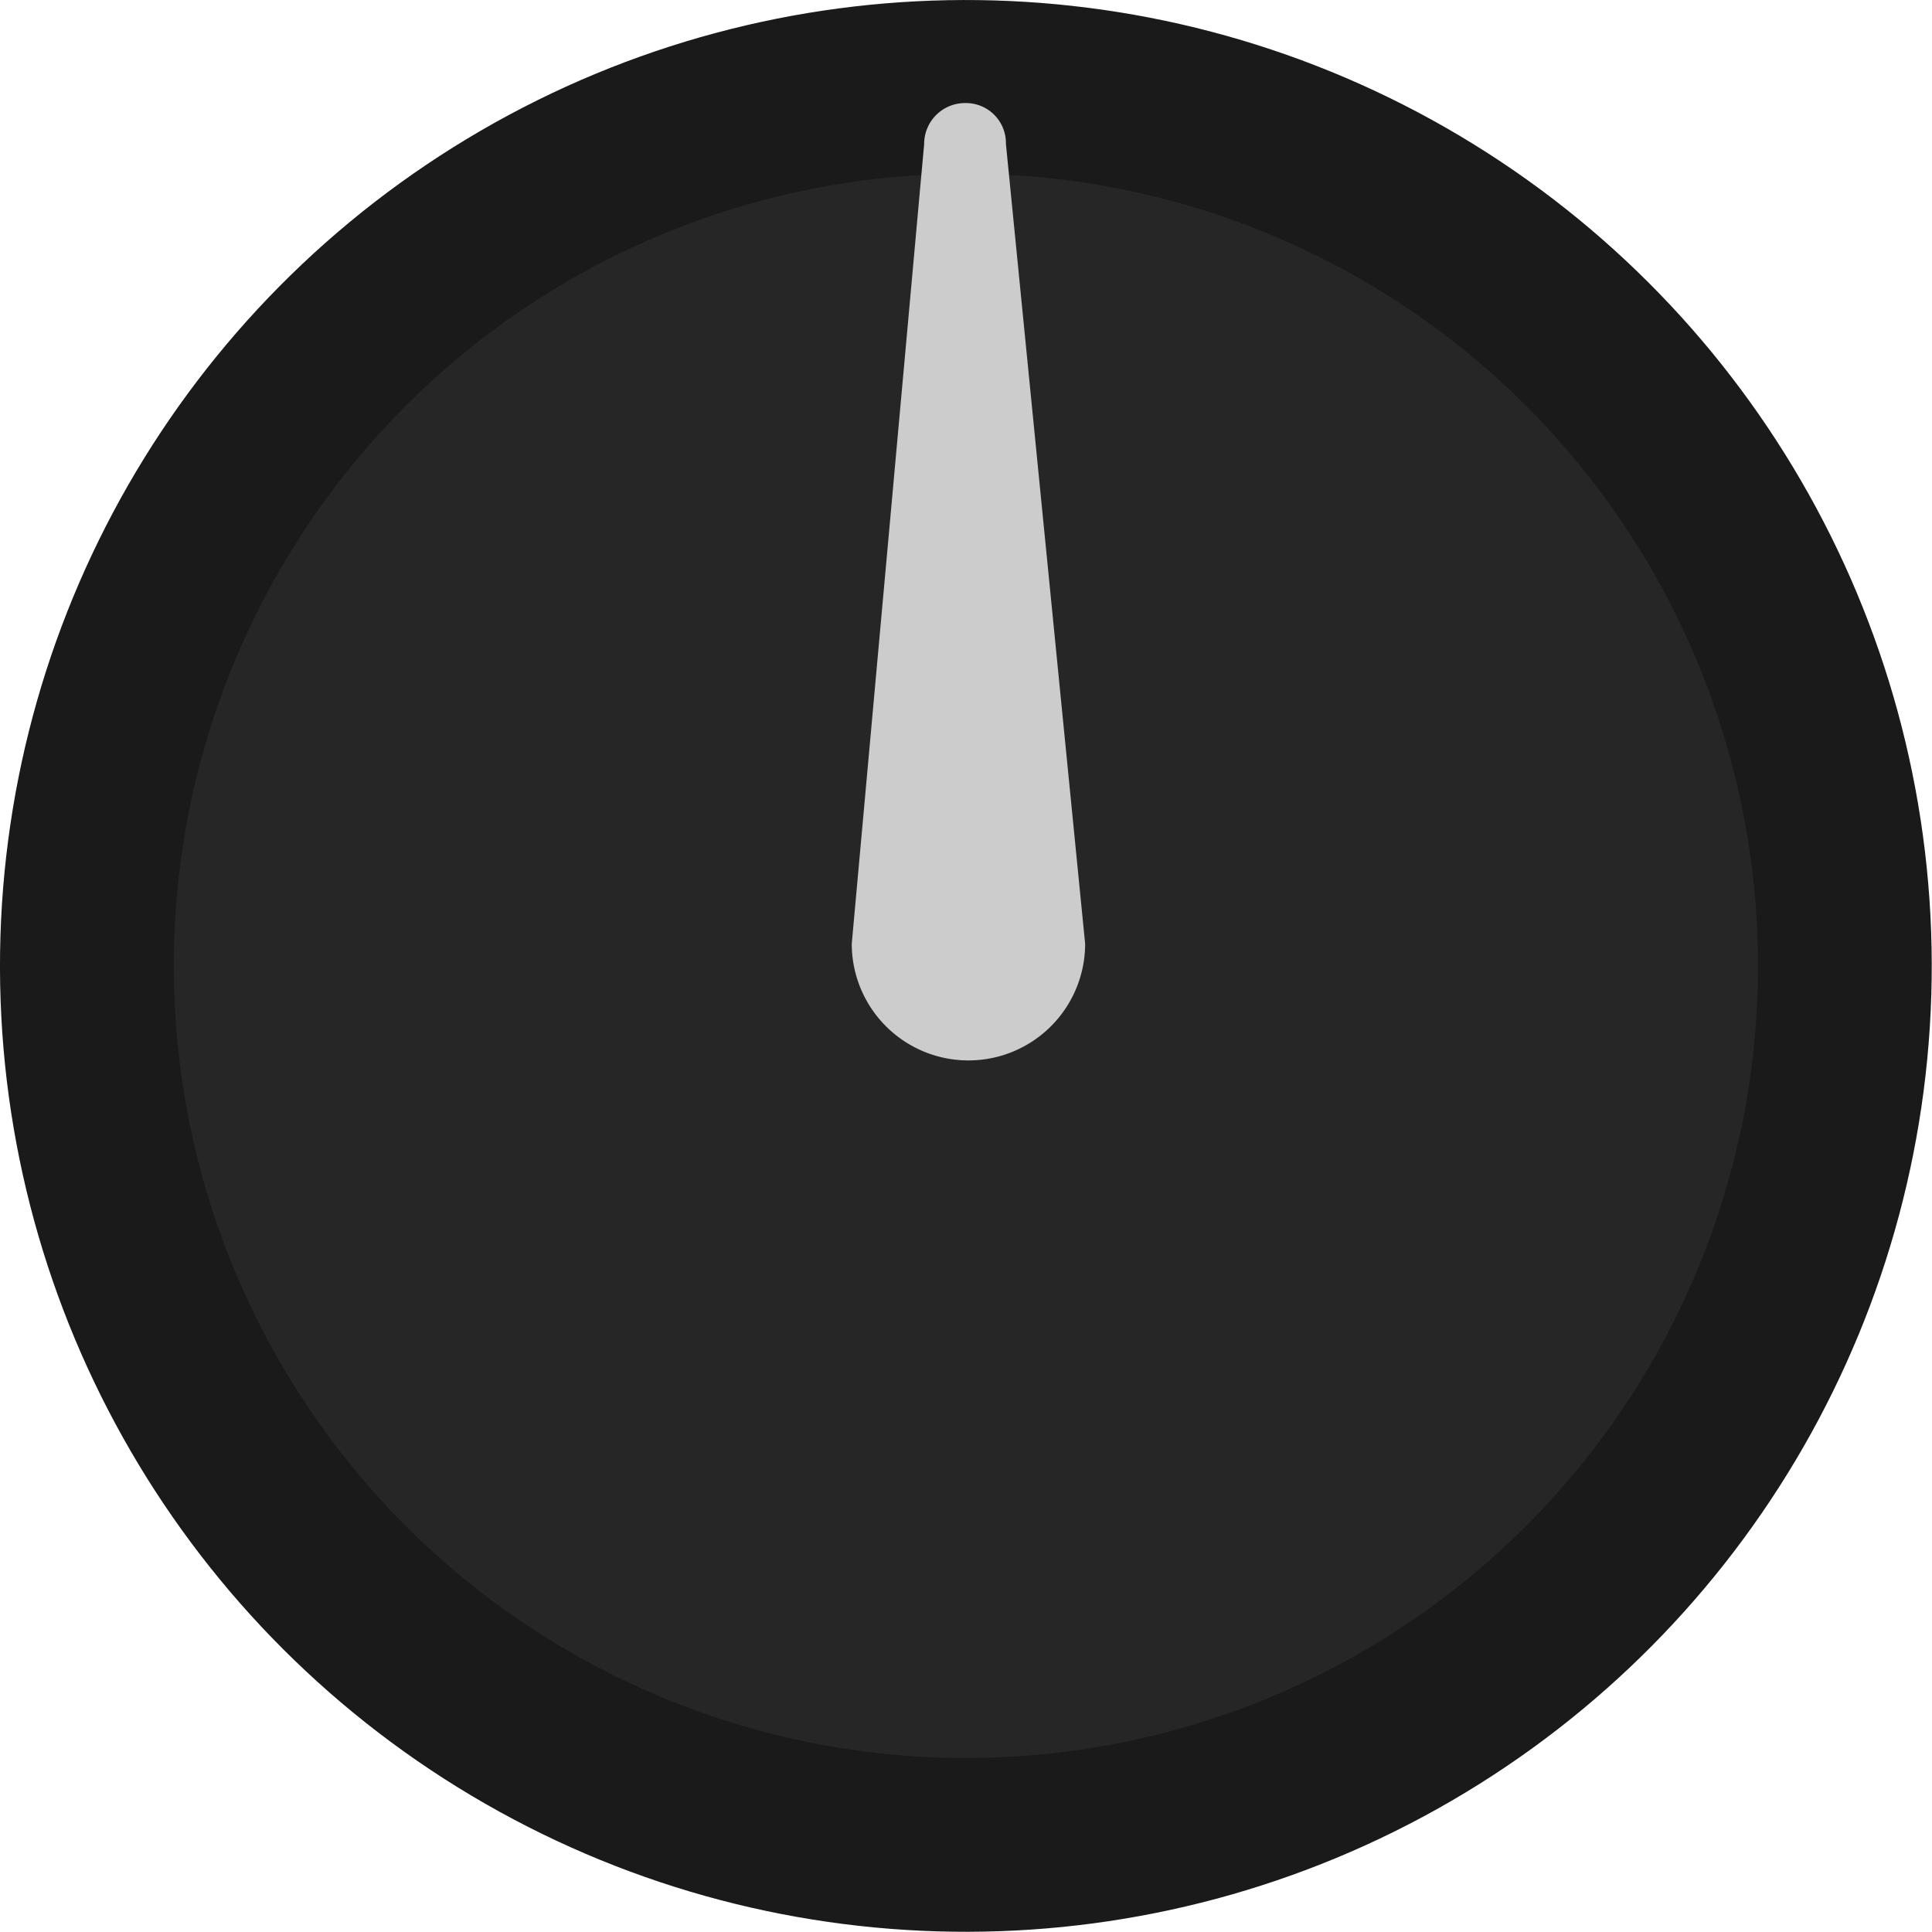 <?xml version="1.0" encoding="UTF-8" standalone="no"?>
<svg
   xmlns:dc="http://purl.org/dc/elements/1.1/"
   xmlns:cc="http://creativecommons.org/ns#"
   xmlns:rdf="http://www.w3.org/1999/02/22-rdf-syntax-ns#"
   xmlns:svg="http://www.w3.org/2000/svg"
   xmlns="http://www.w3.org/2000/svg"
   xmlns:sodipodi="http://sodipodi.sourceforge.net/DTD/sodipodi-0.dtd"
   xmlns:inkscape="http://www.inkscape.org/namespaces/inkscape"
   inkscape:version="0.92.2 (5c3e80d, 2017-08-06)"
   height="8mm"
   width="8mm"
   sodipodi:docname="gain-knob.svg"
   id="svg22"
   version="1.1"
   viewBox="0 0 30.236 30.236">
  <sodipodi:namedview
     inkscape:current-layer="svg22"
     inkscape:window-maximized="0"
     inkscape:window-y="413"
     inkscape:window-x="0"
     inkscape:cy="14.117018"
     inkscape:cx="21.098559"
     inkscape:zoom="7.9195959"
     units="mm"
     inkscape:document-units="mm"
     showgrid="false"
     id="namedview24"
     inkscape:window-height="768"
     inkscape:window-width="1366"
     inkscape:pageshadow="2"
     inkscape:pageopacity="0"
     guidetolerance="10"
     gridtolerance="10"
     objecttolerance="10"
     borderopacity="1"
     inkscape:document-rotation="0"
     bordercolor="#666666"
     pagecolor="#ffffff" />
  <defs
     id="defs12">
    <style
       id="style10">.cls-1{fill:#1a1a1a;}.cls-2{fill:#262626;}.cls-3{fill:#ccc;}</style>
  </defs>
  <title
     id="title14">Asset 12</title>
  <g
     id="Gain_Knob"
     data-name="Gain Knob"
     transform="matrix(1.333,0,0,1.333,1.1688936e-4,-9.0994616e-5)">
    <circle
       style="fill:#1a1a1a"
       id="path5084"
       class="cls-1"
       cx="11.34"
       cy="11.34"
       r="11.34"
       transform="rotate(-0.15,11.444,11.474)" />
    <circle
       style="fill:#262626"
       id="path5086"
       class="cls-2"
       cx="11.34"
       cy="11.34"
       r="9.3" />
    <path
       style="fill:#cccccc"
       class="cls-3"
       d="m 11.81,1.69 v 0 A 0.47,0.47 0 0 0 11.33,1.21 0.48,0.48 0 0 0 10.85,1.69 L 10,11.08 a 1.37,1.37 0 0 0 2.74,0 z"
       id="path18"
       inkscape:connector-curvature="0" />
  </g>
</svg>
